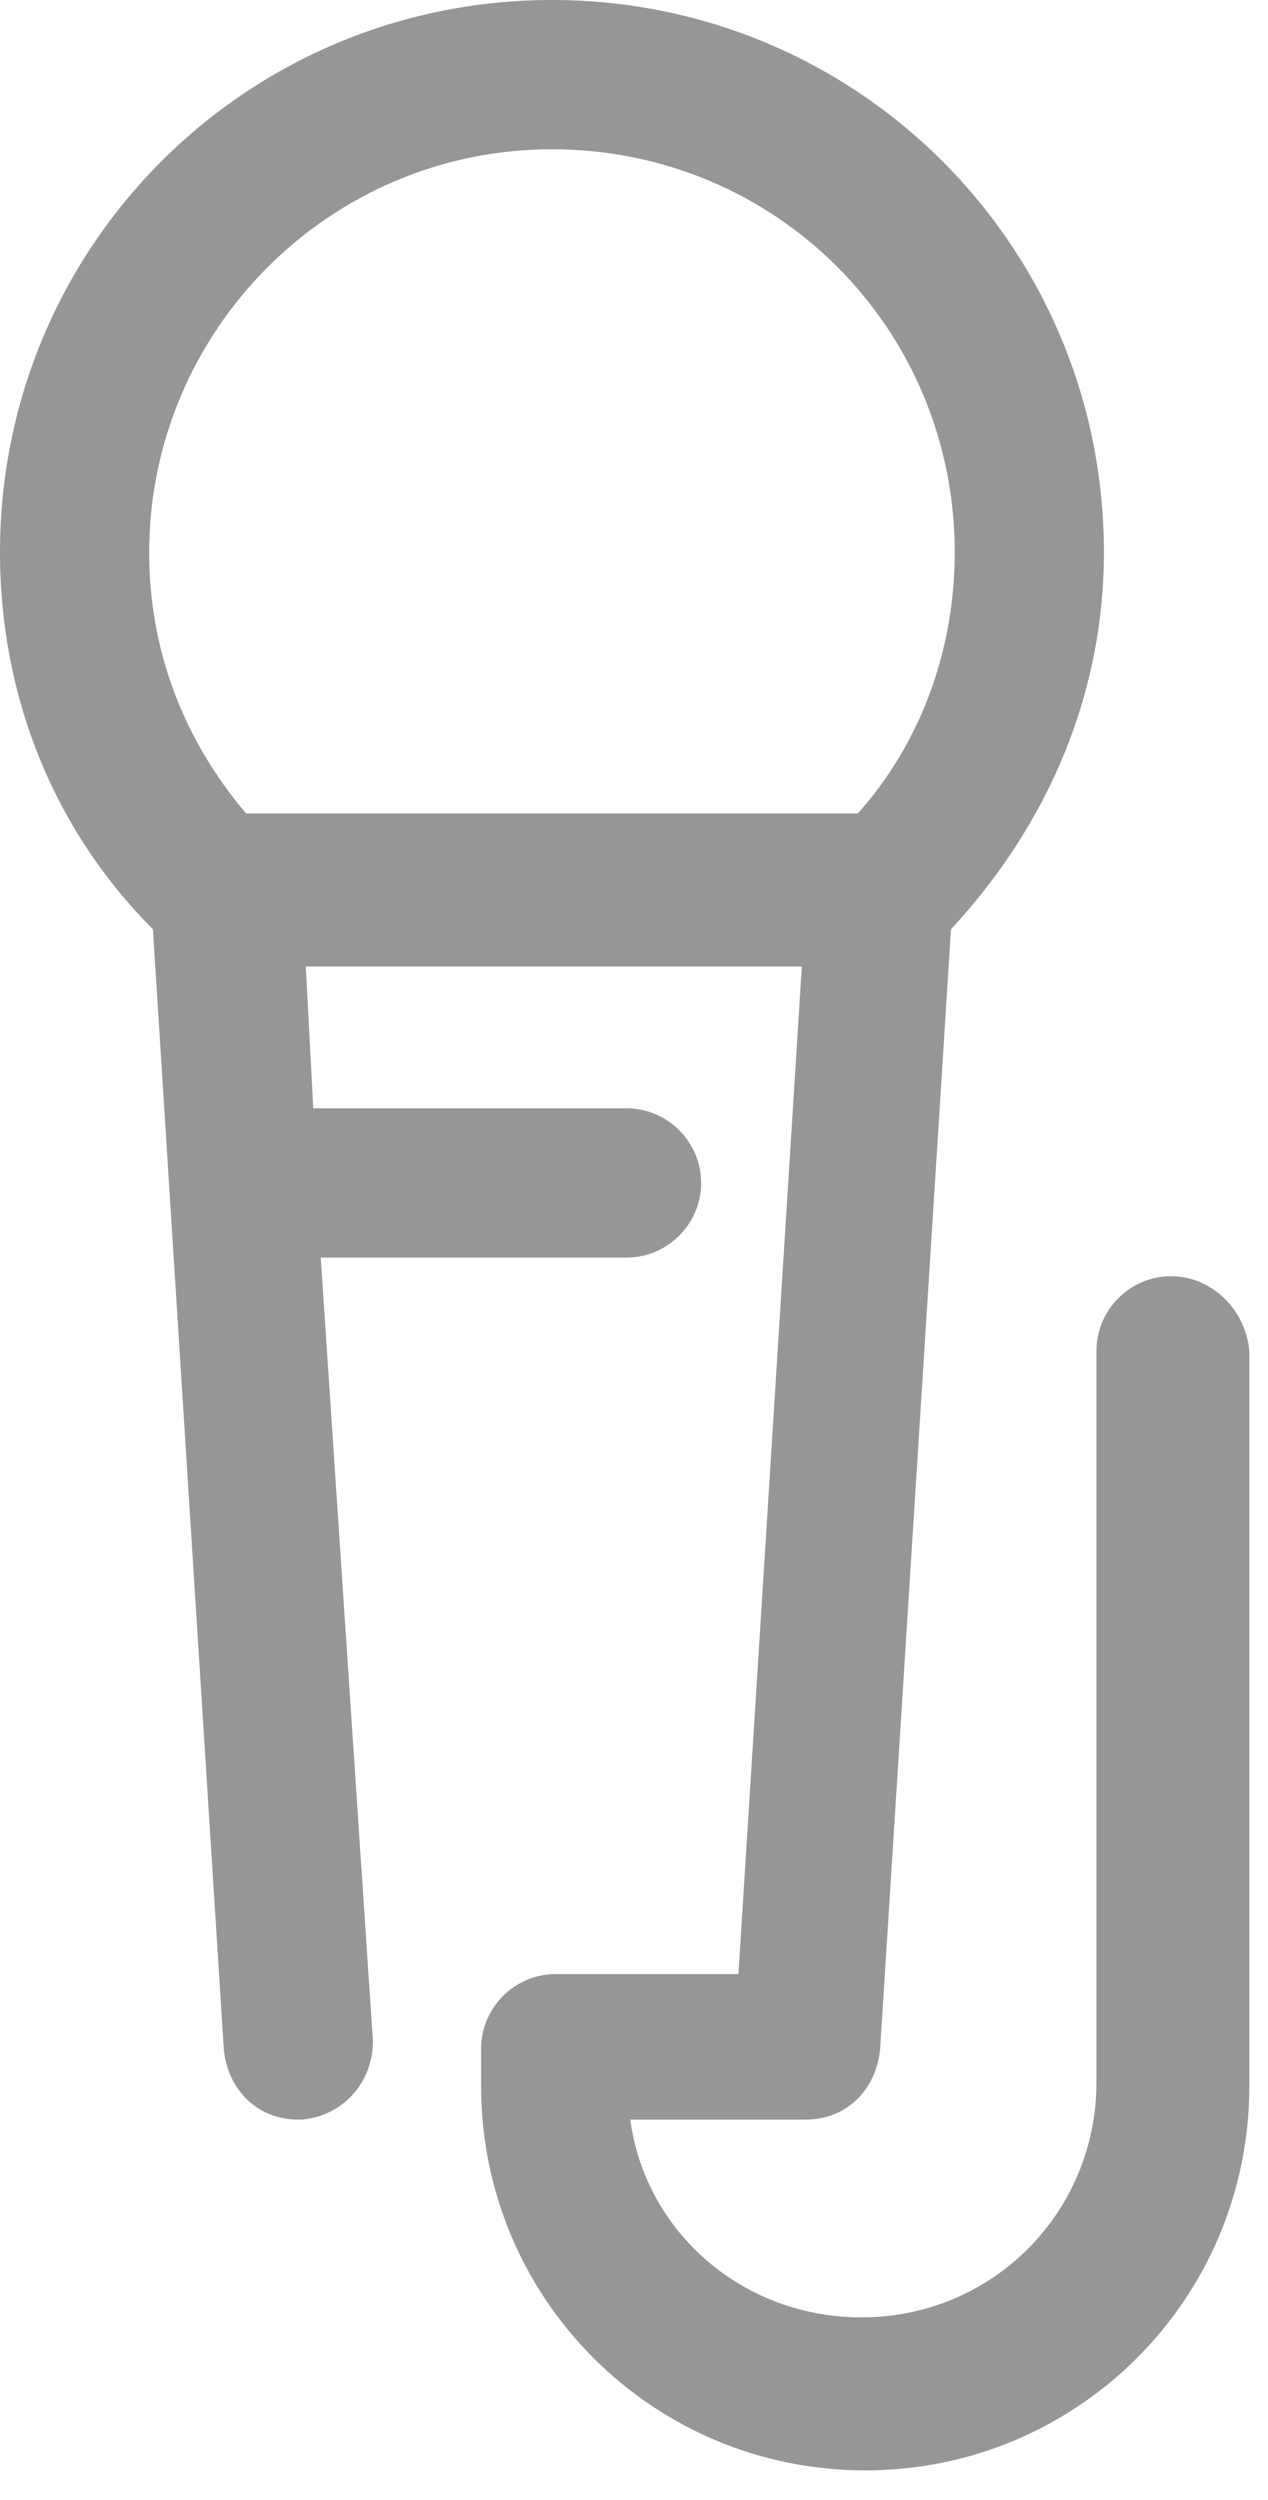 <svg width="34" height="67" viewBox="0 0 34 67" fill="none" xmlns="http://www.w3.org/2000/svg">
<path d="M31.4 34.2C30.3 34.2 29.4 35.1 29.4 36.2V55.8C29.4 59.3 26.6 62.1 23.1 62.1C19.9 62.1 17.3 59.8 16.9 56.8H21.6C22.7 56.8 23.5 56 23.6 54.9L25.5 24.9C28.1 22.1 29.6 18.6 29.6 14.8C29.6 6.6 23 0 14.8 0C6.6 0 0 6.6 0 14.8C0 18.6 1.4 22.2 4.1 24.9L6 54.9C6.1 56 6.9 56.8 8 56.8H8.1C9.2 56.7 10 55.8 10 54.7L8.6 33.7H16.8C17.9 33.7 18.8 32.8 18.8 31.7C18.8 30.6 17.9 29.7 16.8 29.7H8.4L8.2 25.9H21.5L19.8 52.9H14.9C13.8 52.9 12.9 53.8 12.9 54.9V55.9C12.9 61.6 17.5 66.2 23.2 66.2C28.9 66.2 33.5 61.6 33.5 55.9V36.2C33.4 35.1 32.5 34.2 31.4 34.2ZM6.6 21.8C4.9 19.8 4 17.4 4 14.8C4 8.9 8.8 4 14.8 4C20.8 4 25.6 8.8 25.6 14.8C25.6 17.4 24.7 19.9 23 21.8H6.6Z" fill="#969696"/>
</svg>

